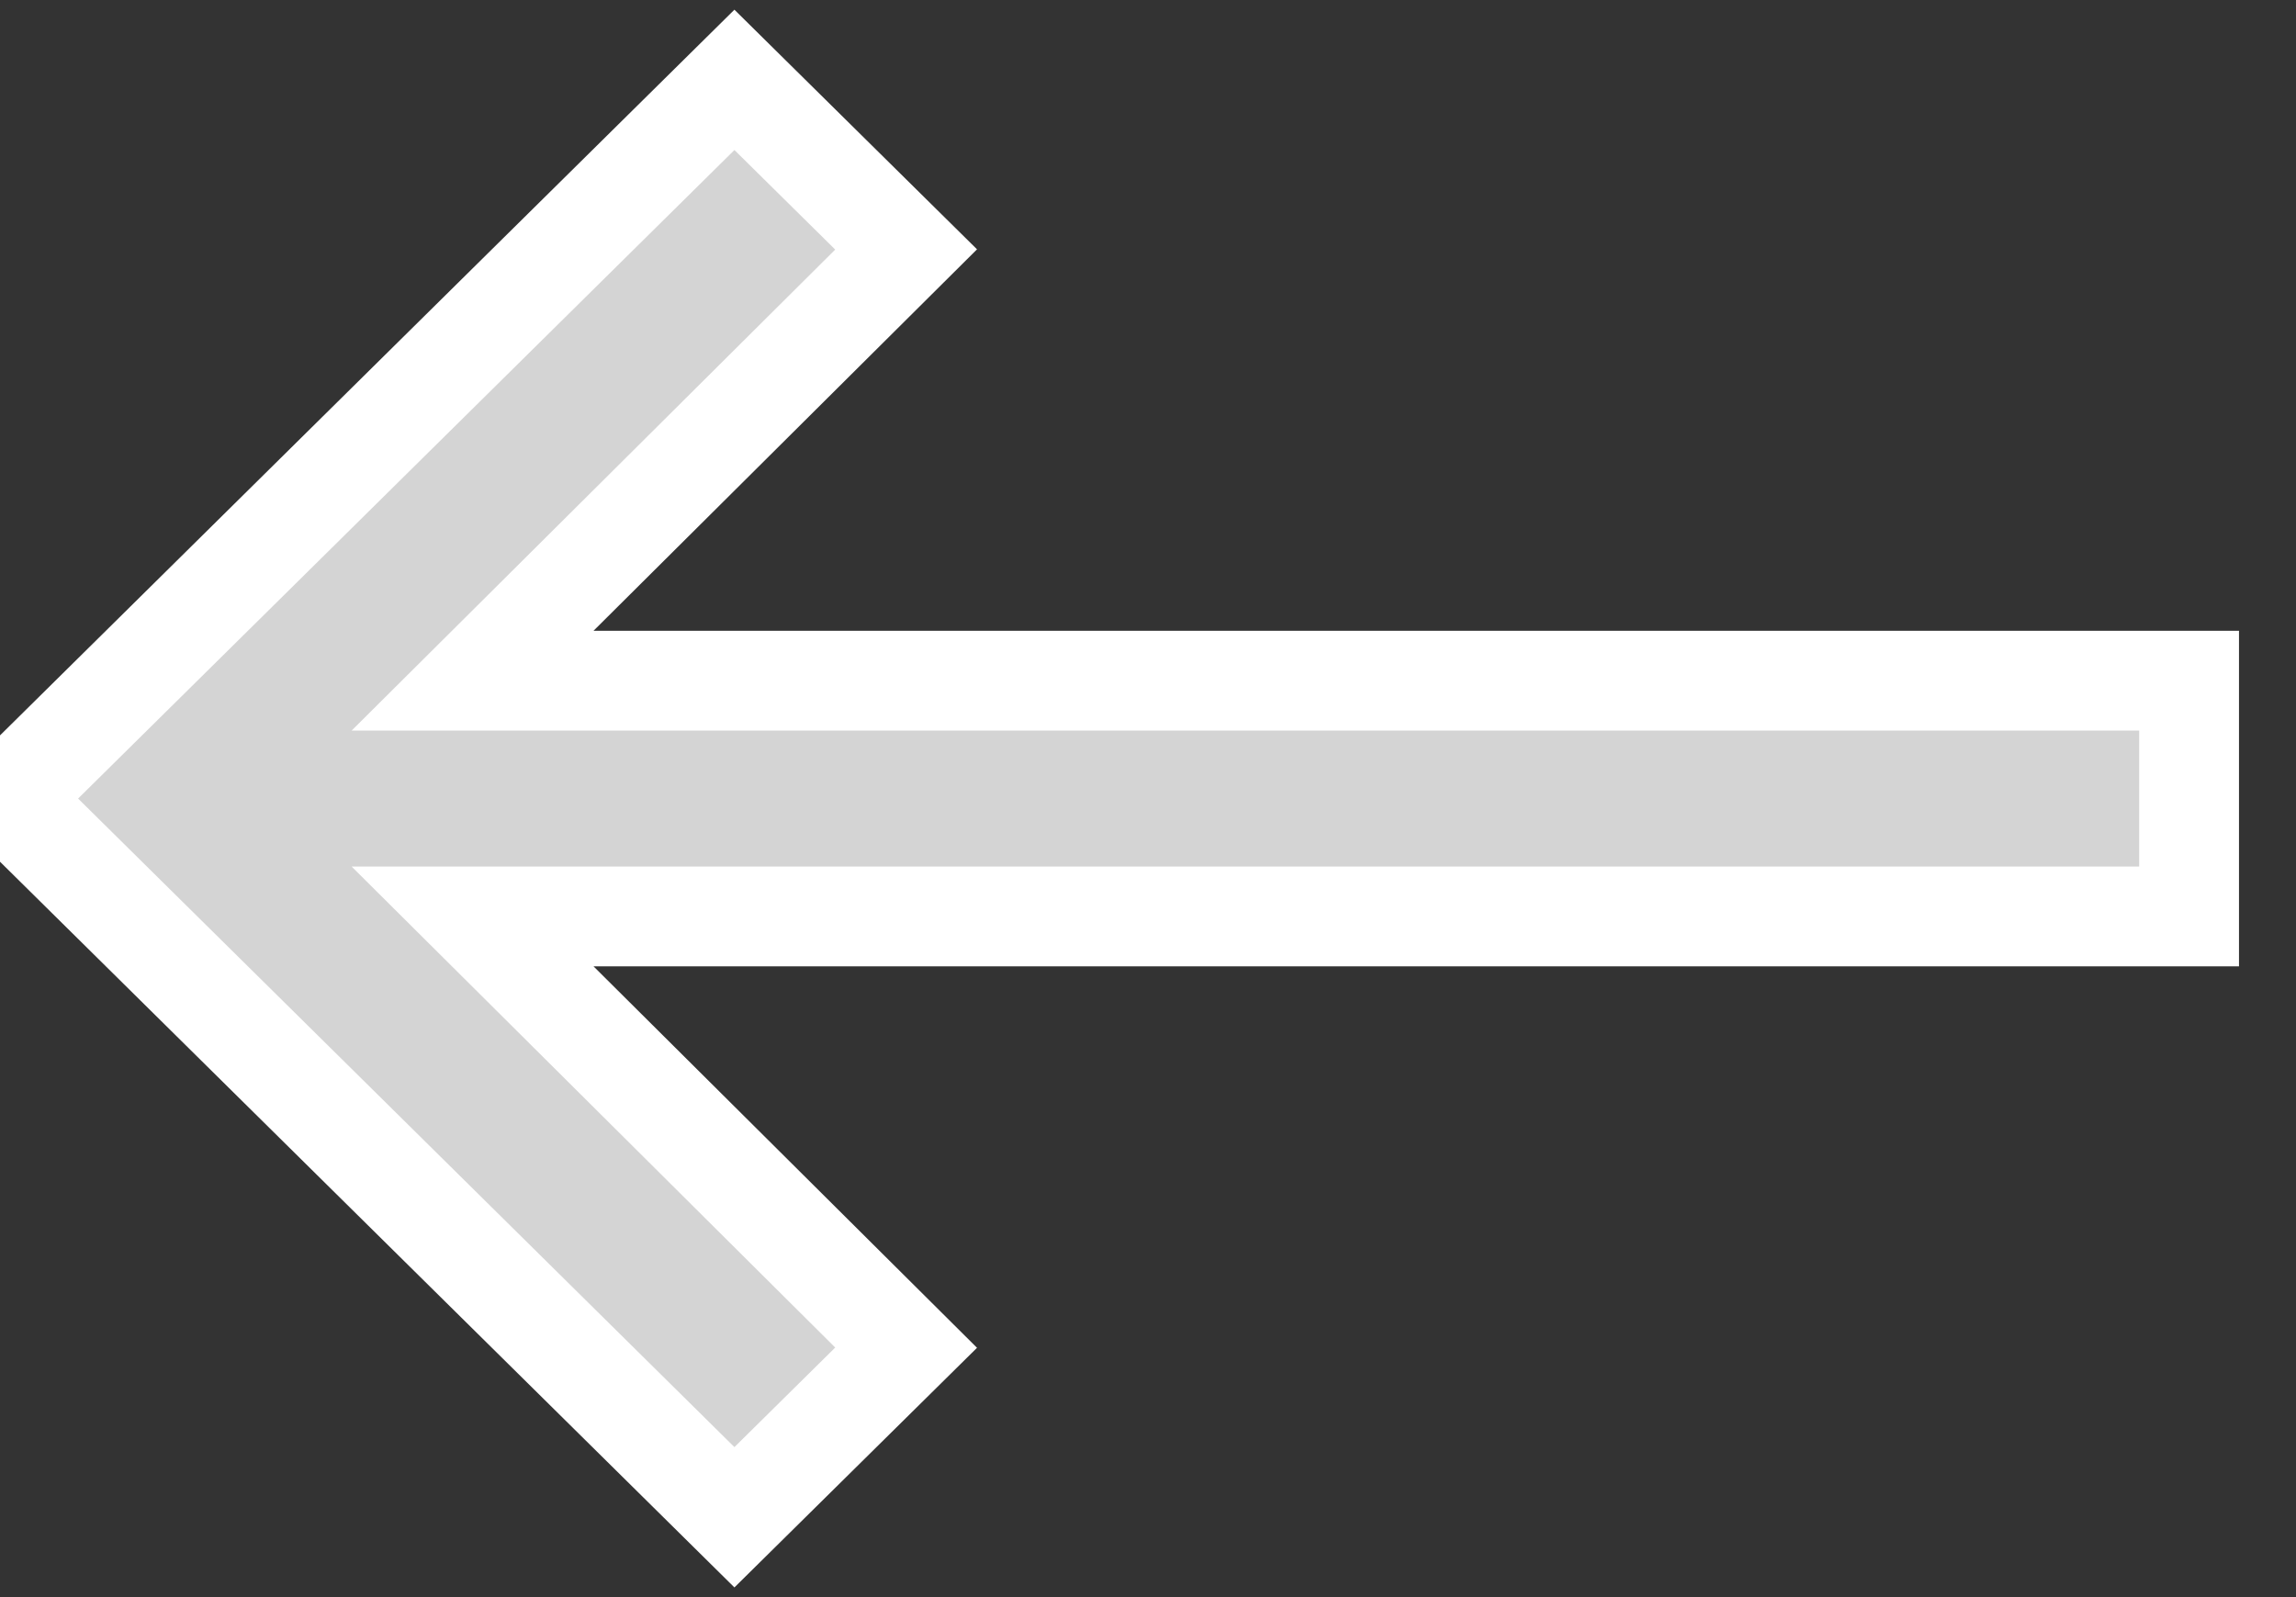 <?xml version="1.0" encoding="UTF-8"?>
<svg width="23px" height="16px" viewBox="0 0 23 16" version="1.1" xmlns="http://www.w3.org/2000/svg" xmlns:xlink="http://www.w3.org/1999/xlink">
    <rect x="0" y="0" width="23" height="16" fill="#333333" stroke="none"/>
    <!-- Generator: Sketch 52.2 (67145) - http://www.bohemiancoding.com/sketch -->
    <title>Group</title>
    <desc>Created with Sketch.</desc>
    <g id="Page-1" stroke="none" stroke-width="1" fill="none" fill-rule="evenodd">
        <g id="Chat" transform="translate(-22, -32)">
            <g id="Group" transform="translate(16, 28)">
                <rect id="Rectangle" x="0" y="0" width="34" height="24"></rect>
                <polygon id="keyboard_backspace---material" stroke="#FFFFFF" fill="#D4D4D4" points="27.929 10.819 27.929 13.181 10.734 13.181 15.077 17.501 13.357 19.2 6.071 12 13.357 4.8 15.077 6.499 10.734 10.819"></polygon>
            </g>
        </g>
    </g>
</svg>